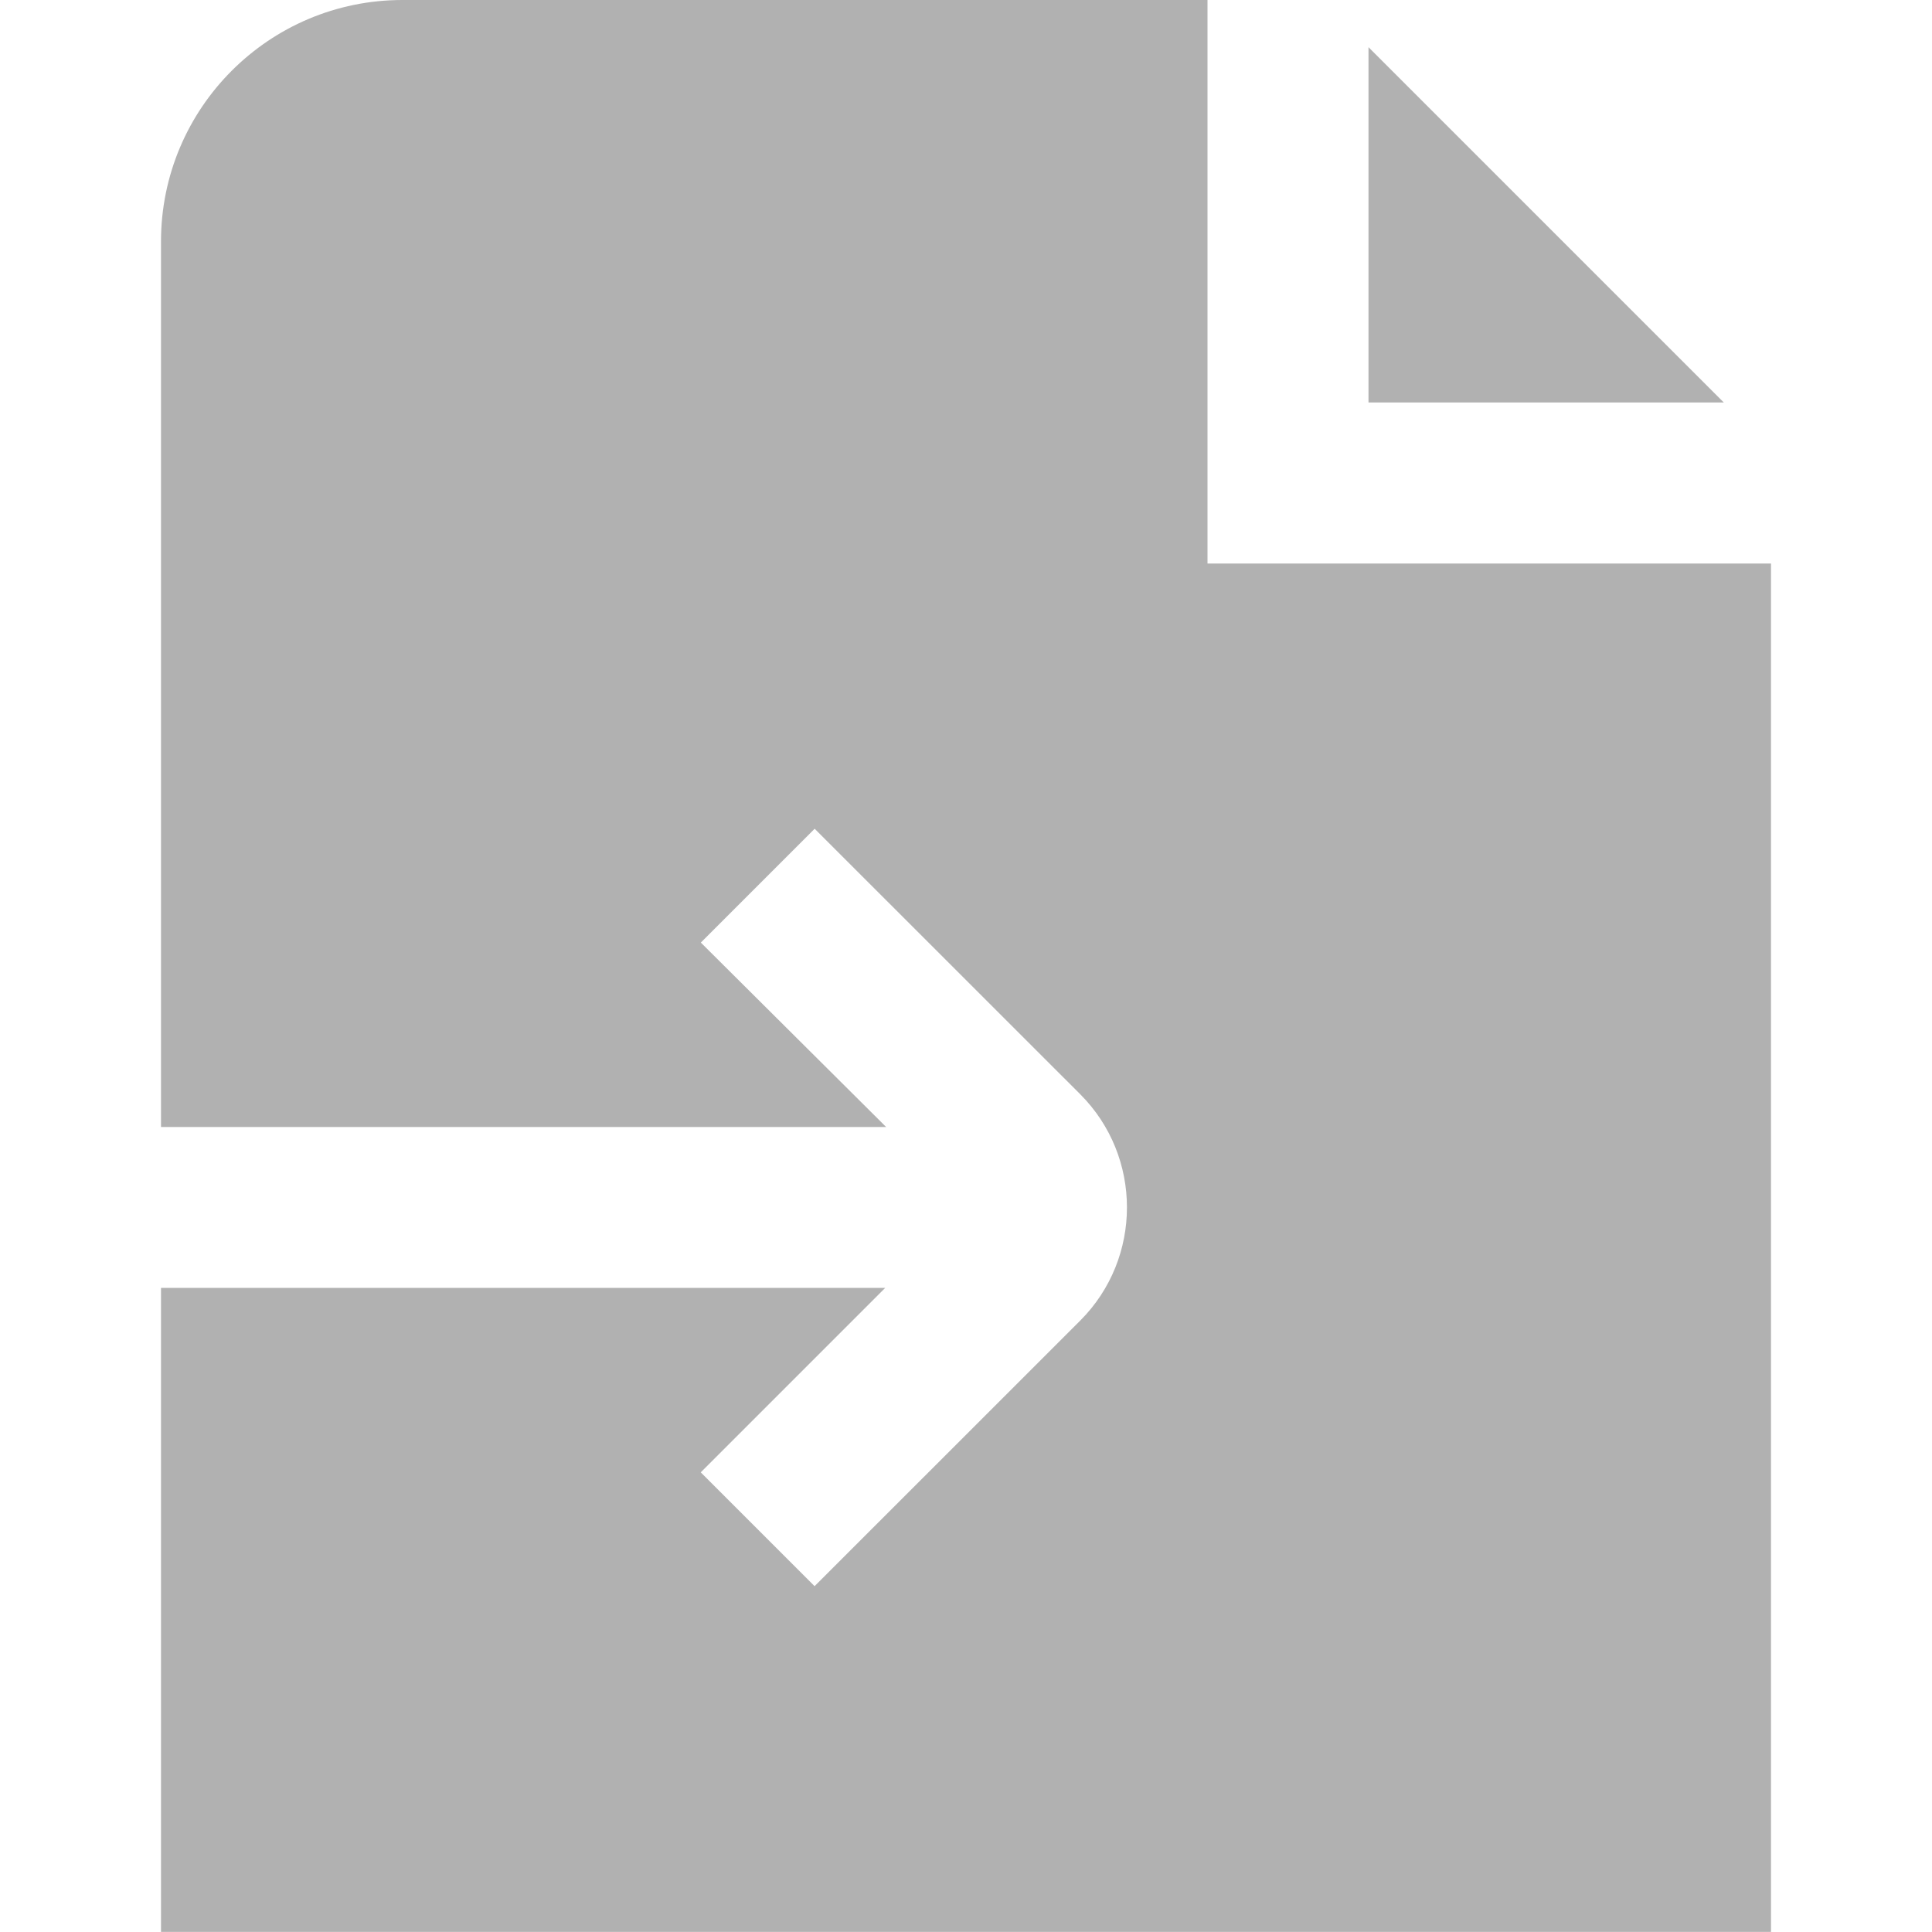 <?xml version="1.0" encoding="UTF-8"?>
<svg xmlns="http://www.w3.org/2000/svg" fill="#B1B1B1" id="Layer_1" data-name="Layer 1" viewBox="0 0 24 24" width="512" height="512"><path d="m21.414,5h-4.414V.586l4.414,4.414Zm-6.414,2V0H5c-1.657,0-3,1.343-3,3v11h9.008l-2.302-2.291,1.414-1.414,3.299,3.298c.774.775.774,2.037,0,2.812l-3.3,3.299-1.414-1.414,2.291-2.291H2v8h20V7h-7Z"/></svg>
